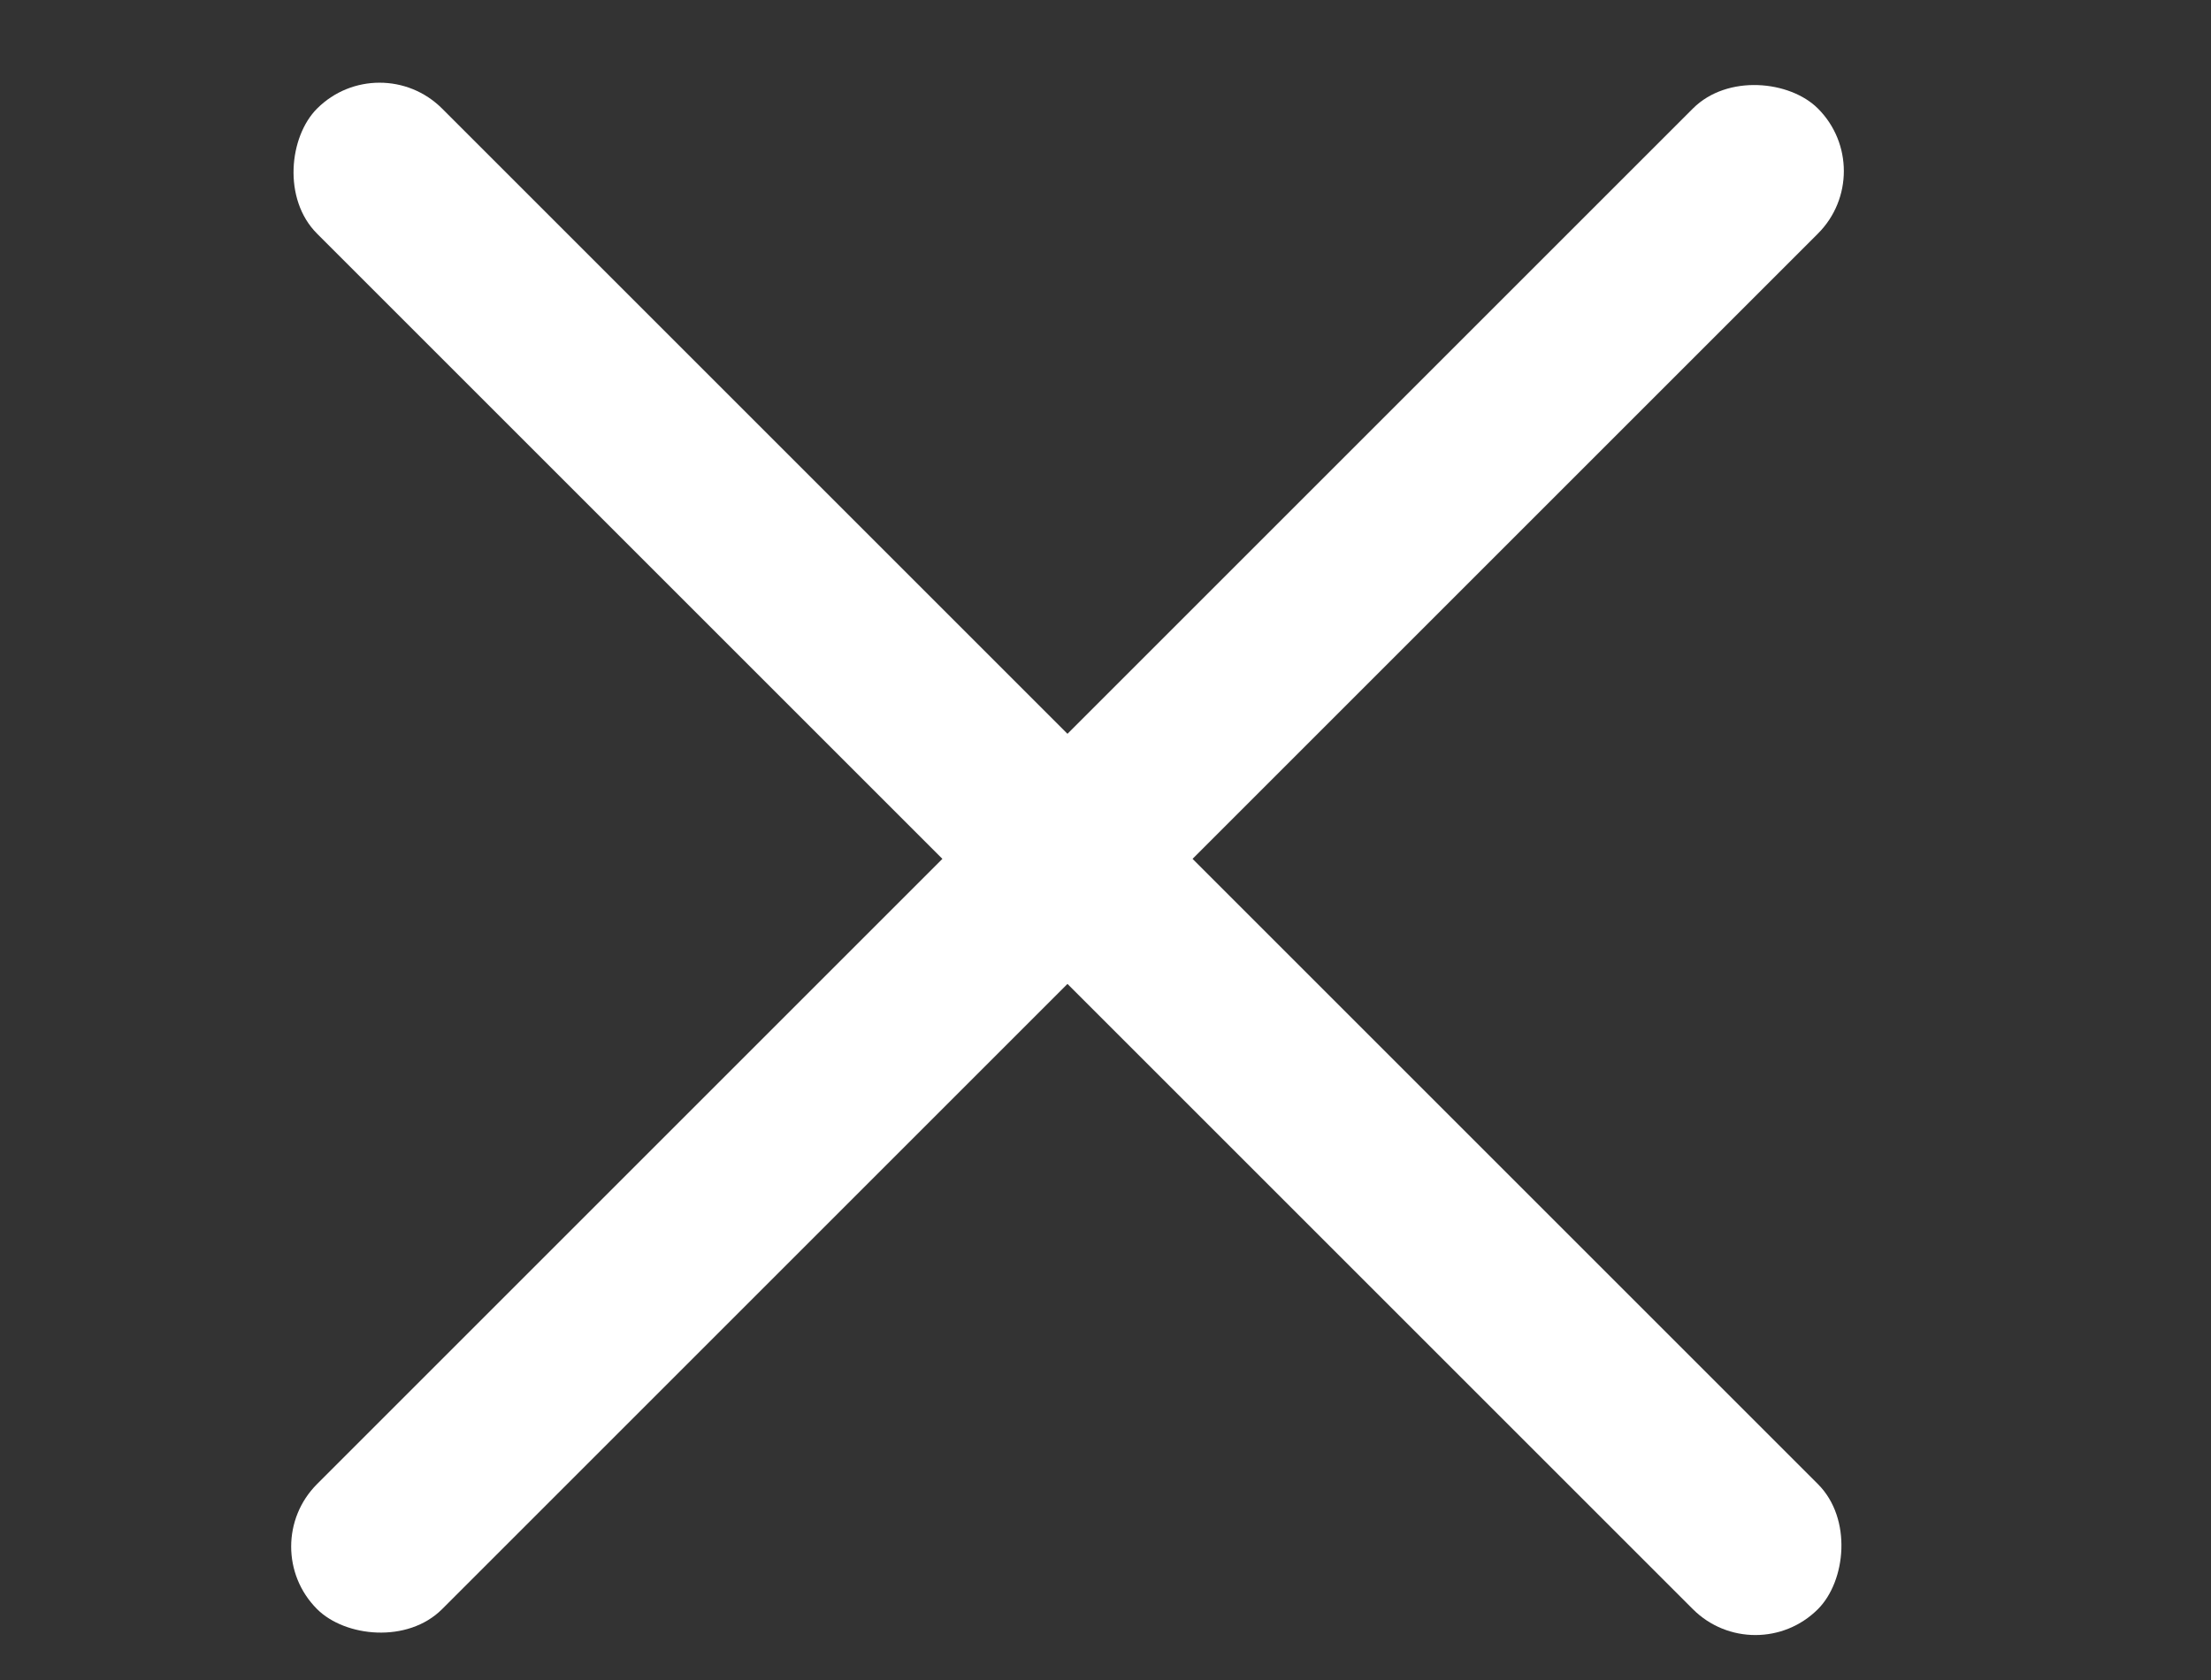 <svg width="25" height="19" viewBox="0 0 25 19" fill="none" xmlns="http://www.w3.org/2000/svg">
<rect x="0" y="0" width="25" height="19" fill="#333333" stroke="none"/>
<rect x="4.292" y="0.521" width="24" height="2" rx="1" transform="rotate(45 4.292 0.521)" fill="white"/>
<rect x="2.878" y="17.491" width="24" height="2" rx="1" transform="rotate(-45 2.878 17.491)" fill="white"/>
</svg>

